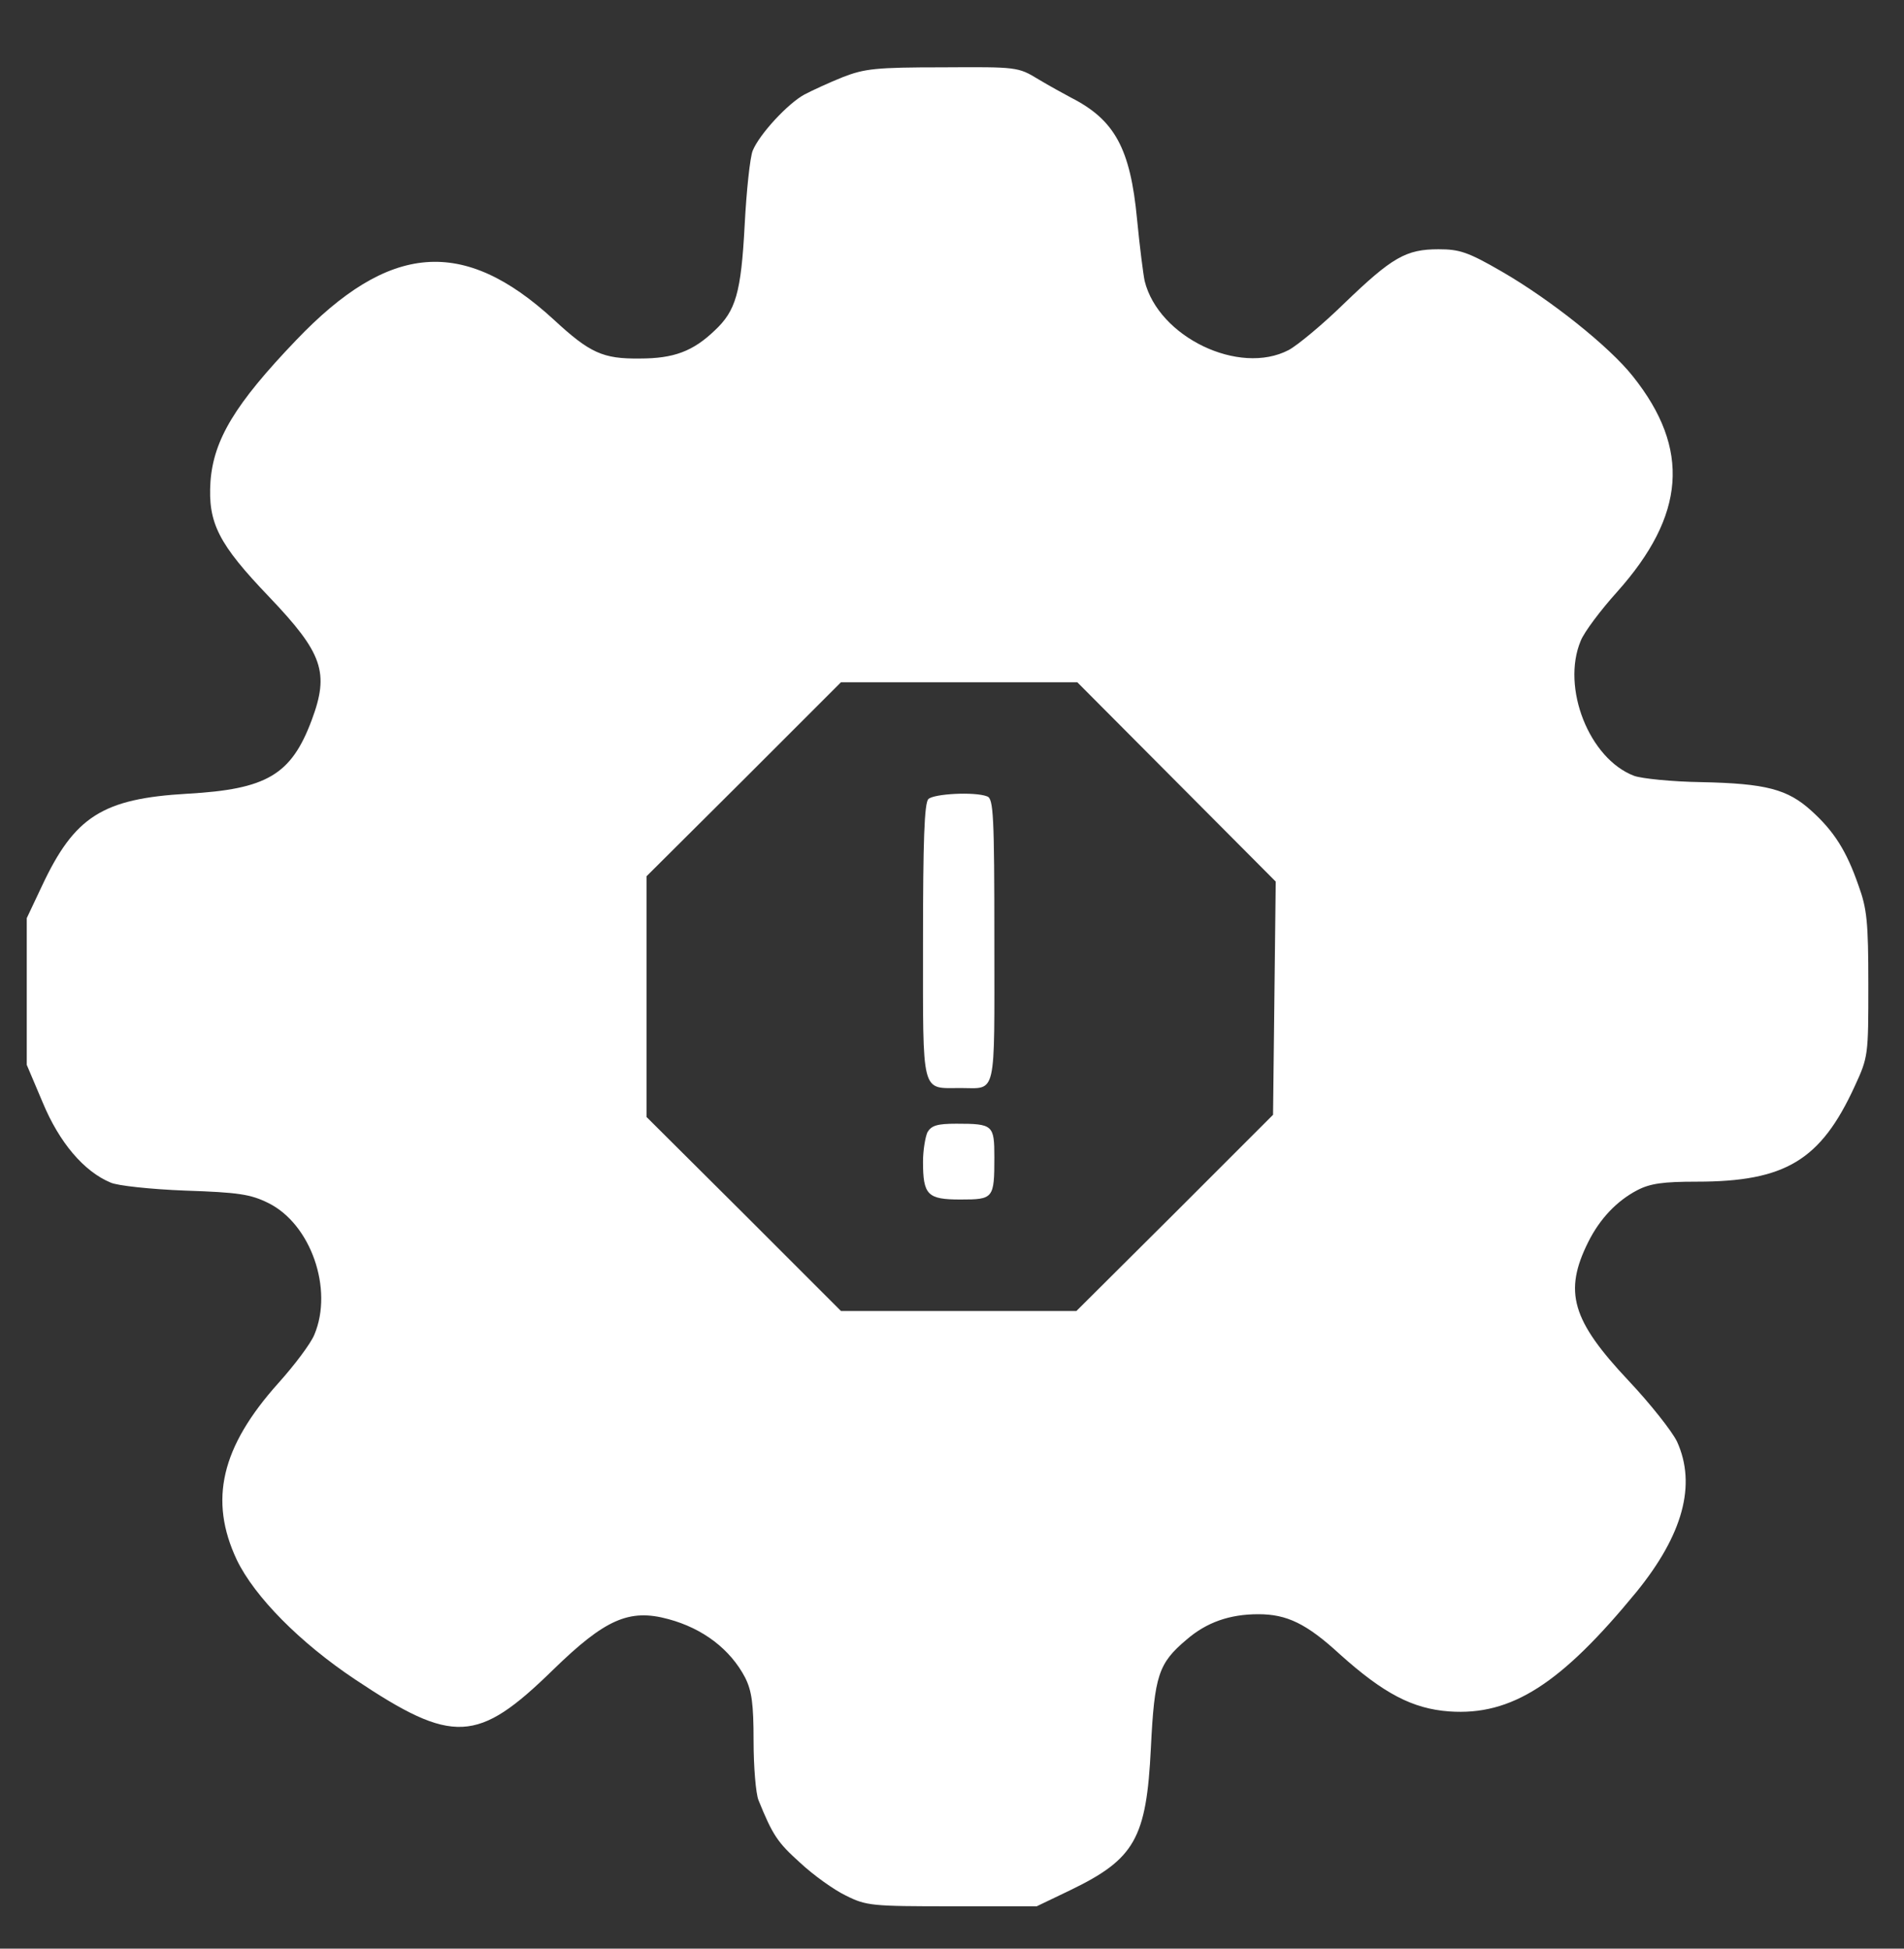 <svg xmlns="http://www.w3.org/2000/svg" version="1.0" width="427pt" height="437pt" viewBox="0 0 427 437" preserveAspectRatio="xMidYMid meet">
<rect x="0" y="0" width="427" height="437" fill="#333333" stroke="none"/>
<g transform="translate(0,437) scale(0.1,-0.1)" fill="#ffffff" stroke="none">
<path d="M1890 4197 c-30 -12 -69 -30 -86 -39 -37 -20 -101 -89 -116 -126 -6 -15 -14 -90 -18 -167 -8 -152 -20 -192 -67 -236 -49 -47 -92 -63 -168 -63 -83 -1 -112 12 -194 88 -202 185 -368 172 -577 -47 -137 -143 -185 -223 -192 -317 -6 -93 18 -140 132 -259 120 -126 135 -169 95 -276 -46 -123 -101 -155 -279 -165 -190 -11 -253 -51 -326 -207 l-34 -72 0 -164 0 -165 36 -85 c37 -89 92 -154 152 -179 15 -7 90 -15 167 -18 119 -4 147 -8 187 -28 95 -47 146 -193 103 -295 -8 -20 -45 -69 -81 -109 -128 -143 -156 -262 -93 -396 40 -83 142 -186 265 -268 220 -147 275 -144 444 21 117 114 171 138 259 114 78 -21 139 -68 172 -131 15 -30 19 -59 19 -142 0 -58 5 -118 11 -133 32 -79 43 -95 93 -140 30 -28 76 -61 103 -74 46 -23 58 -24 238 -24 l190 0 75 36 c145 70 171 116 181 319 8 163 17 190 80 243 45 39 97 57 161 57 64 0 108 -21 183 -90 98 -88 163 -122 245 -128 140 -10 251 62 420 268 104 128 135 240 91 337 -11 23 -60 85 -109 137 -127 135 -146 199 -90 311 26 52 64 92 110 116 29 15 58 19 133 19 199 0 278 48 354 213 31 67 31 70 31 229 0 140 -3 170 -22 222 -27 78 -55 122 -106 168 -53 48 -101 61 -247 64 -66 1 -133 8 -150 14 -101 38 -164 198 -120 303 8 20 45 69 81 109 154 172 166 321 36 484 -53 67 -185 172 -294 235 -76 44 -95 50 -142 50 -73 0 -104 -18 -211 -121 -49 -48 -106 -95 -125 -105 -111 -58 -292 29 -323 155 -3 14 -11 76 -17 138 -15 159 -50 223 -148 273 -15 8 -48 26 -73 41 -46 28 -48 28 -215 27 -150 0 -175 -3 -224 -22z m748 -1580 l223 -224 -3 -262 -3 -261 -220 -220 -221 -220 -264 0 -264 0 -218 218 -218 217 0 270 0 270 218 217 218 218 265 0 265 0 222 -223z" fill="#ffffff"/>
<path d="M2082 2578 c-9 -9 -12 -94 -12 -320 0 -348 -5 -328 84 -328 82 0 76 -26 76 330 0 281 -2 319 -16 324 -28 11 -120 6 -132 -6z" fill="#ffffff"/>
<path d="M2080 1831 c-5 -11 -10 -41 -10 -66 0 -75 10 -85 84 -85 74 0 76 2 76 95 0 72 -3 75 -85 75 -43 0 -56 -4 -65 -19z" fill="#ffffff"/>
</g>
</svg>